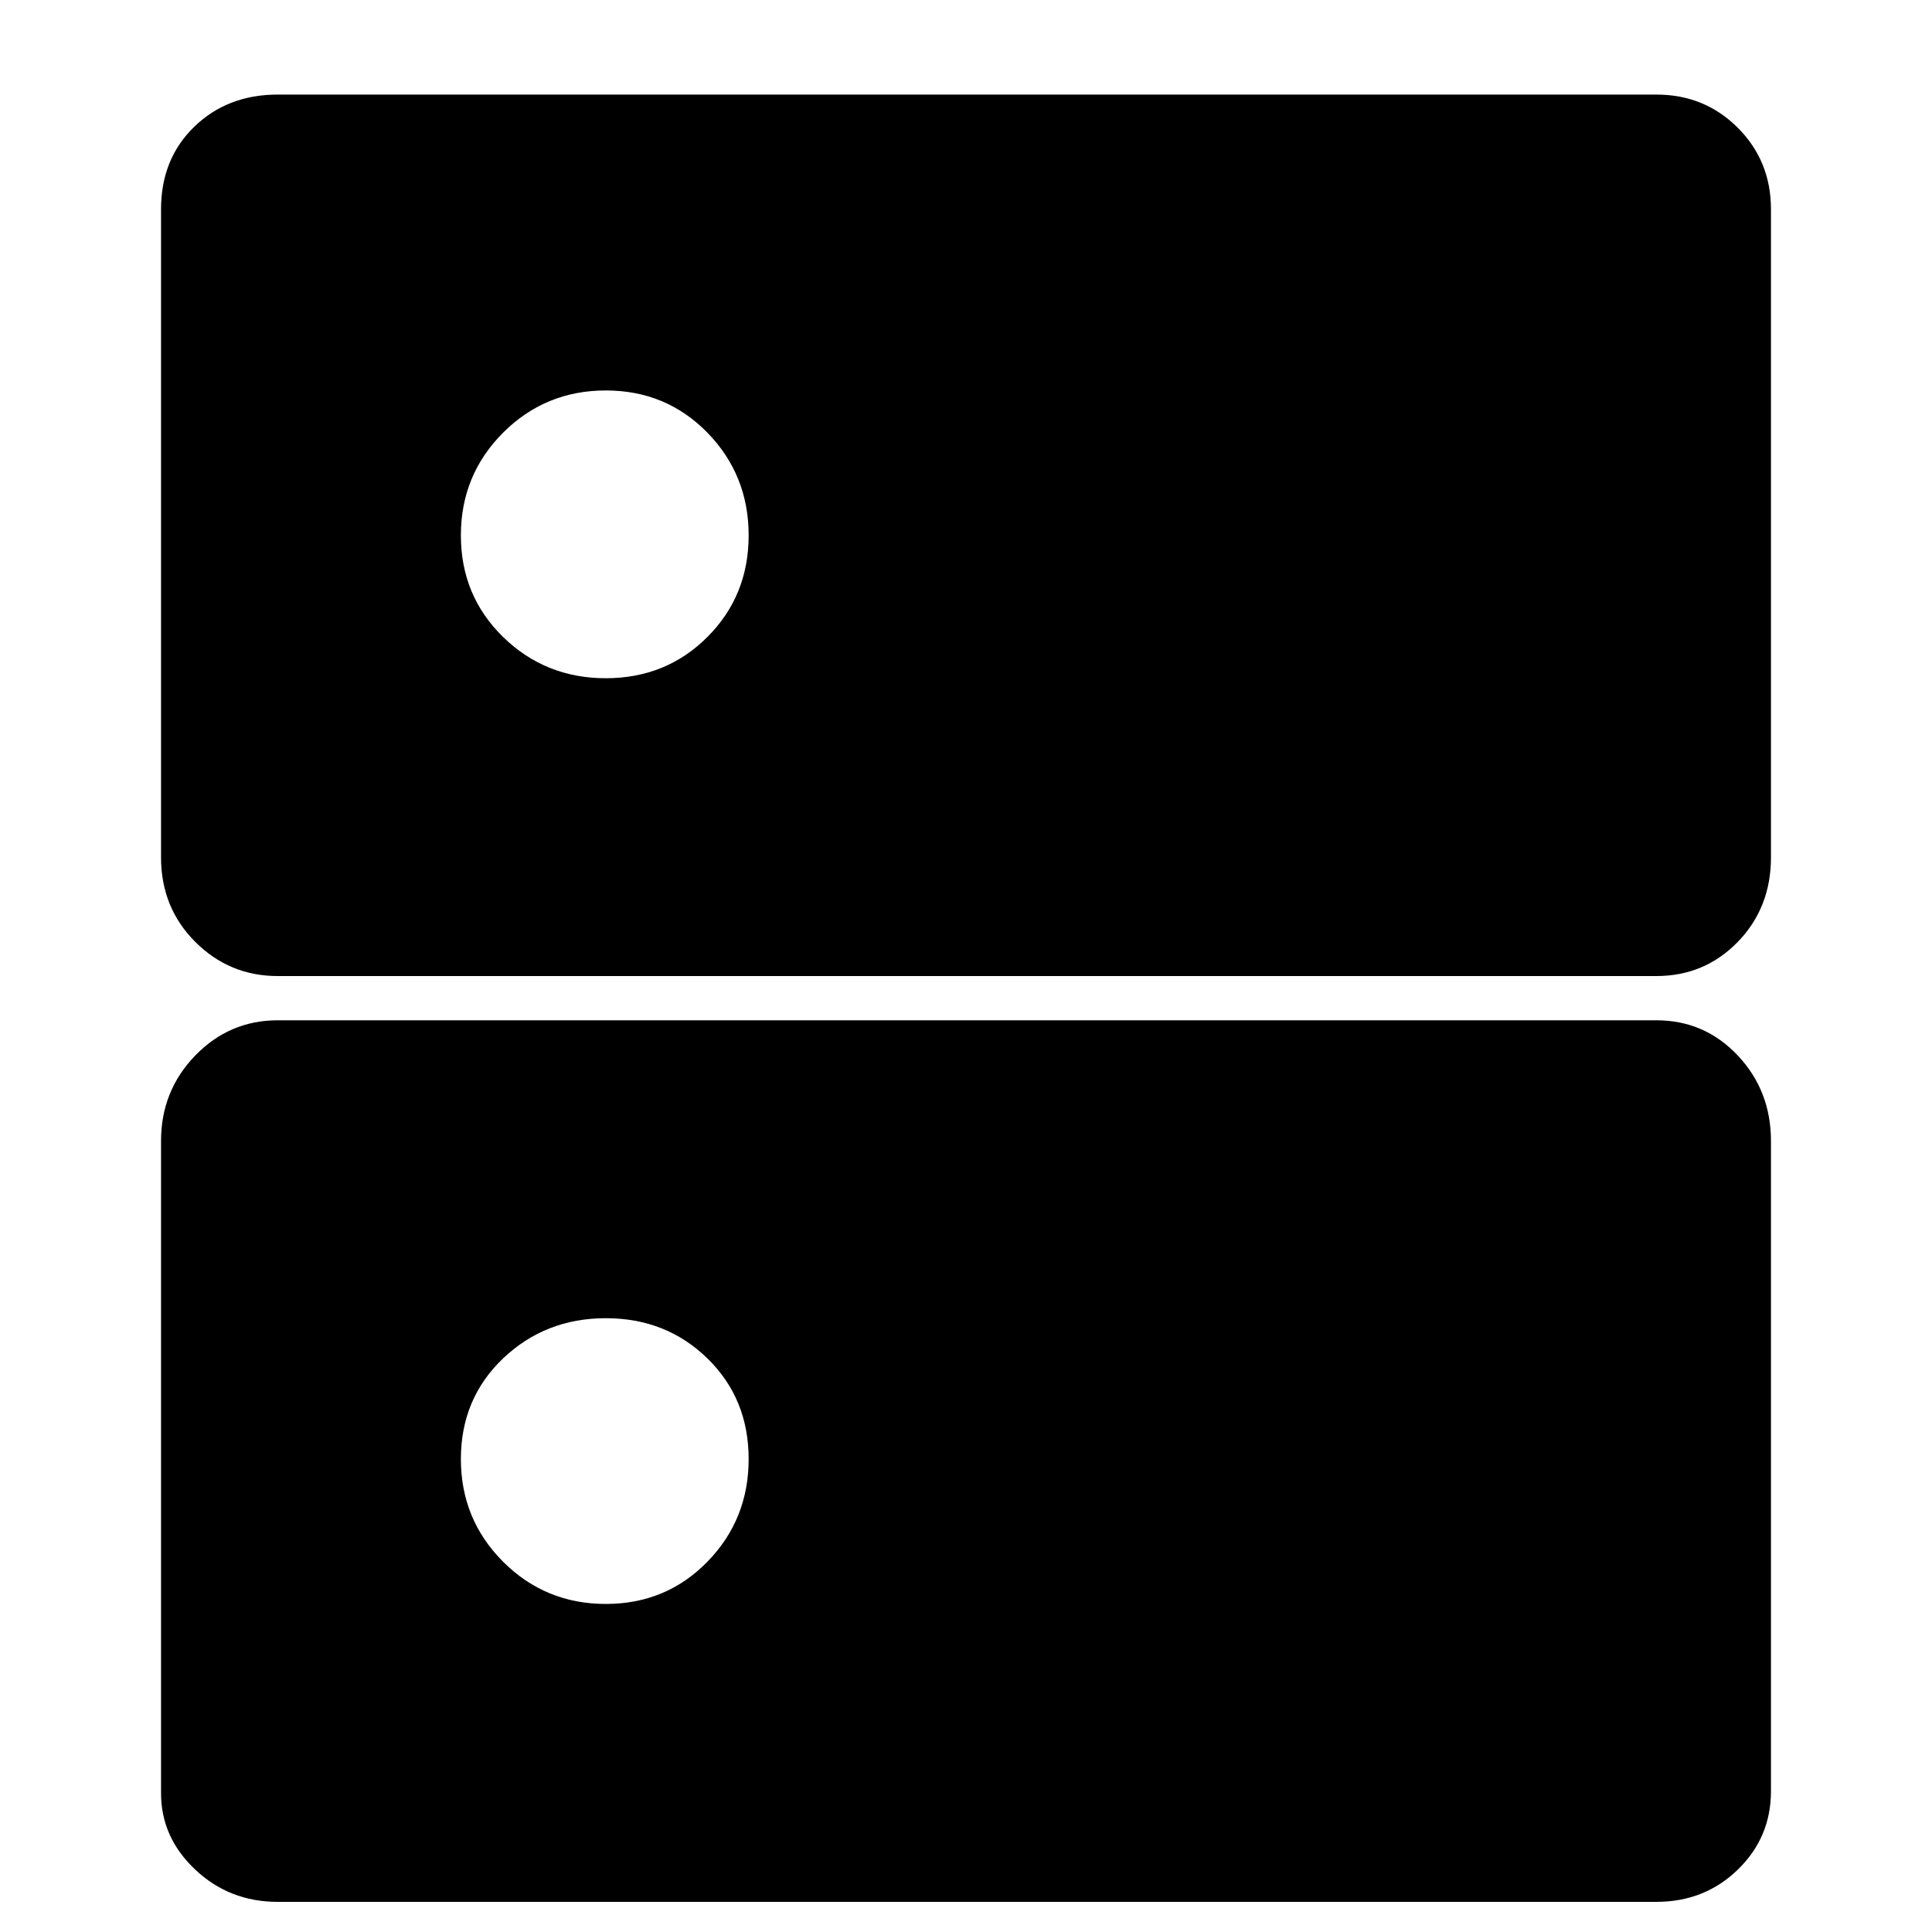 <svg xmlns="http://www.w3.org/2000/svg" height="20" width="20"><path d="M2.875 10.104q-.5 0-.854-.354t-.354-.875V2.167q0-.521.343-.854.344-.334.865-.334h14.271q.5 0 .844.344.343.344.343.844v6.708q0 .521-.343.875-.344.354-.844.354Zm3.396-3.083q.625 0 1.052-.427.427-.427.427-1.052t-.427-1.063q-.427-.437-1.052-.437t-1.063.437q-.437.438-.437 1.063t.437 1.052q.438.427 1.063.427ZM2.875 19.688q-.5 0-.854-.334-.354-.333-.354-.792v-6.75q0-.52.354-.885t.854-.365h14.271q.5 0 .844.365.343.365.343.885v6.73q0 .479-.343.812-.344.334-.844.334Zm3.396-3.084q.625 0 1.052-.437.427-.438.427-1.063t-.427-1.042q-.427-.416-1.052-.416t-1.063.416q-.437.417-.437 1.042t.437 1.063q.438.437 1.063.437Z"/></svg>